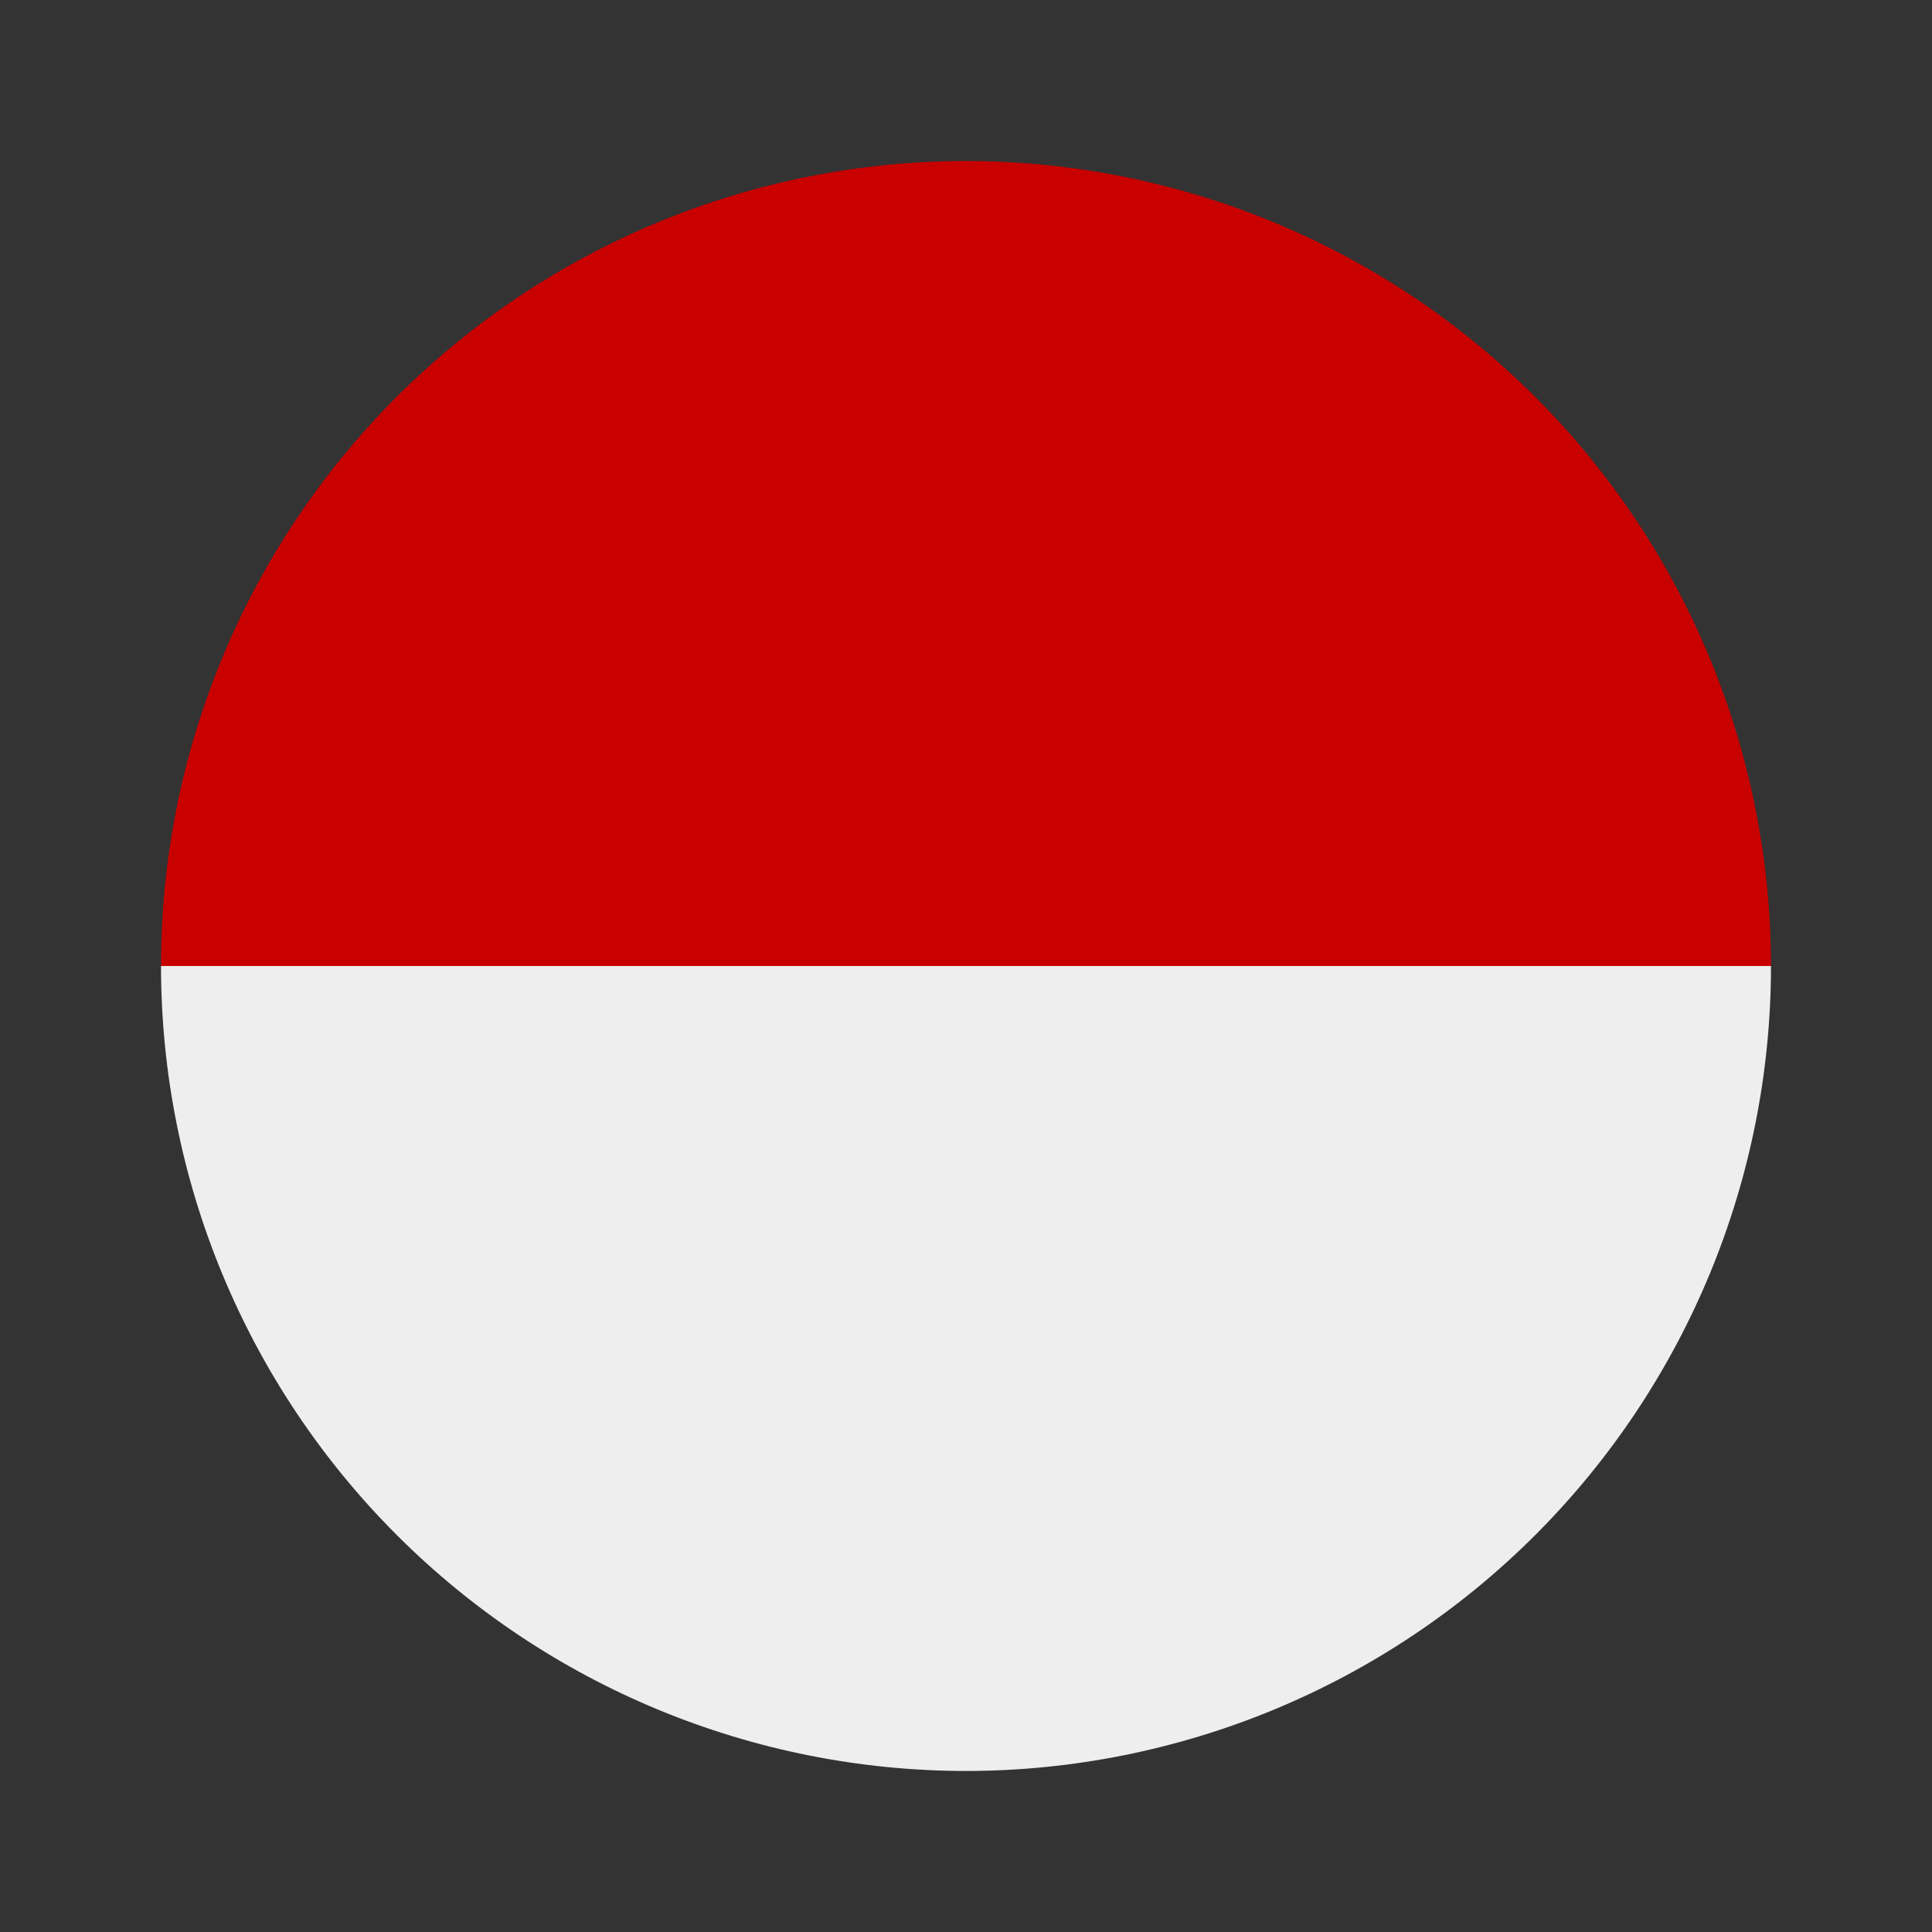 <svg width="32" height="32" viewBox="0 0 32 32" fill="none" xmlns="http://www.w3.org/2000/svg">
<rect x="0" y="0" width="32" height="32" fill="#333333" stroke="none"/>
<path d="M16.009 29.333C19.545 29.328 22.934 27.922 25.432 25.422C27.93 22.922 29.333 19.533 29.333 16H2.667C2.667 19.536 4.072 22.928 6.575 25.428C9.077 27.929 12.47 29.333 16.009 29.333Z" fill="#EEEEEE"/>
<path d="M16.009 2.667C14.257 2.666 12.521 3.01 10.902 3.68C9.283 4.35 7.812 5.332 6.573 6.57C5.334 7.808 4.351 9.279 3.681 10.897C3.01 12.515 2.666 14.249 2.667 16H29.333C29.333 12.467 27.93 9.078 25.432 6.578C22.934 4.078 19.545 2.672 16.009 2.667Z" fill="#C80000"/>
</svg>
